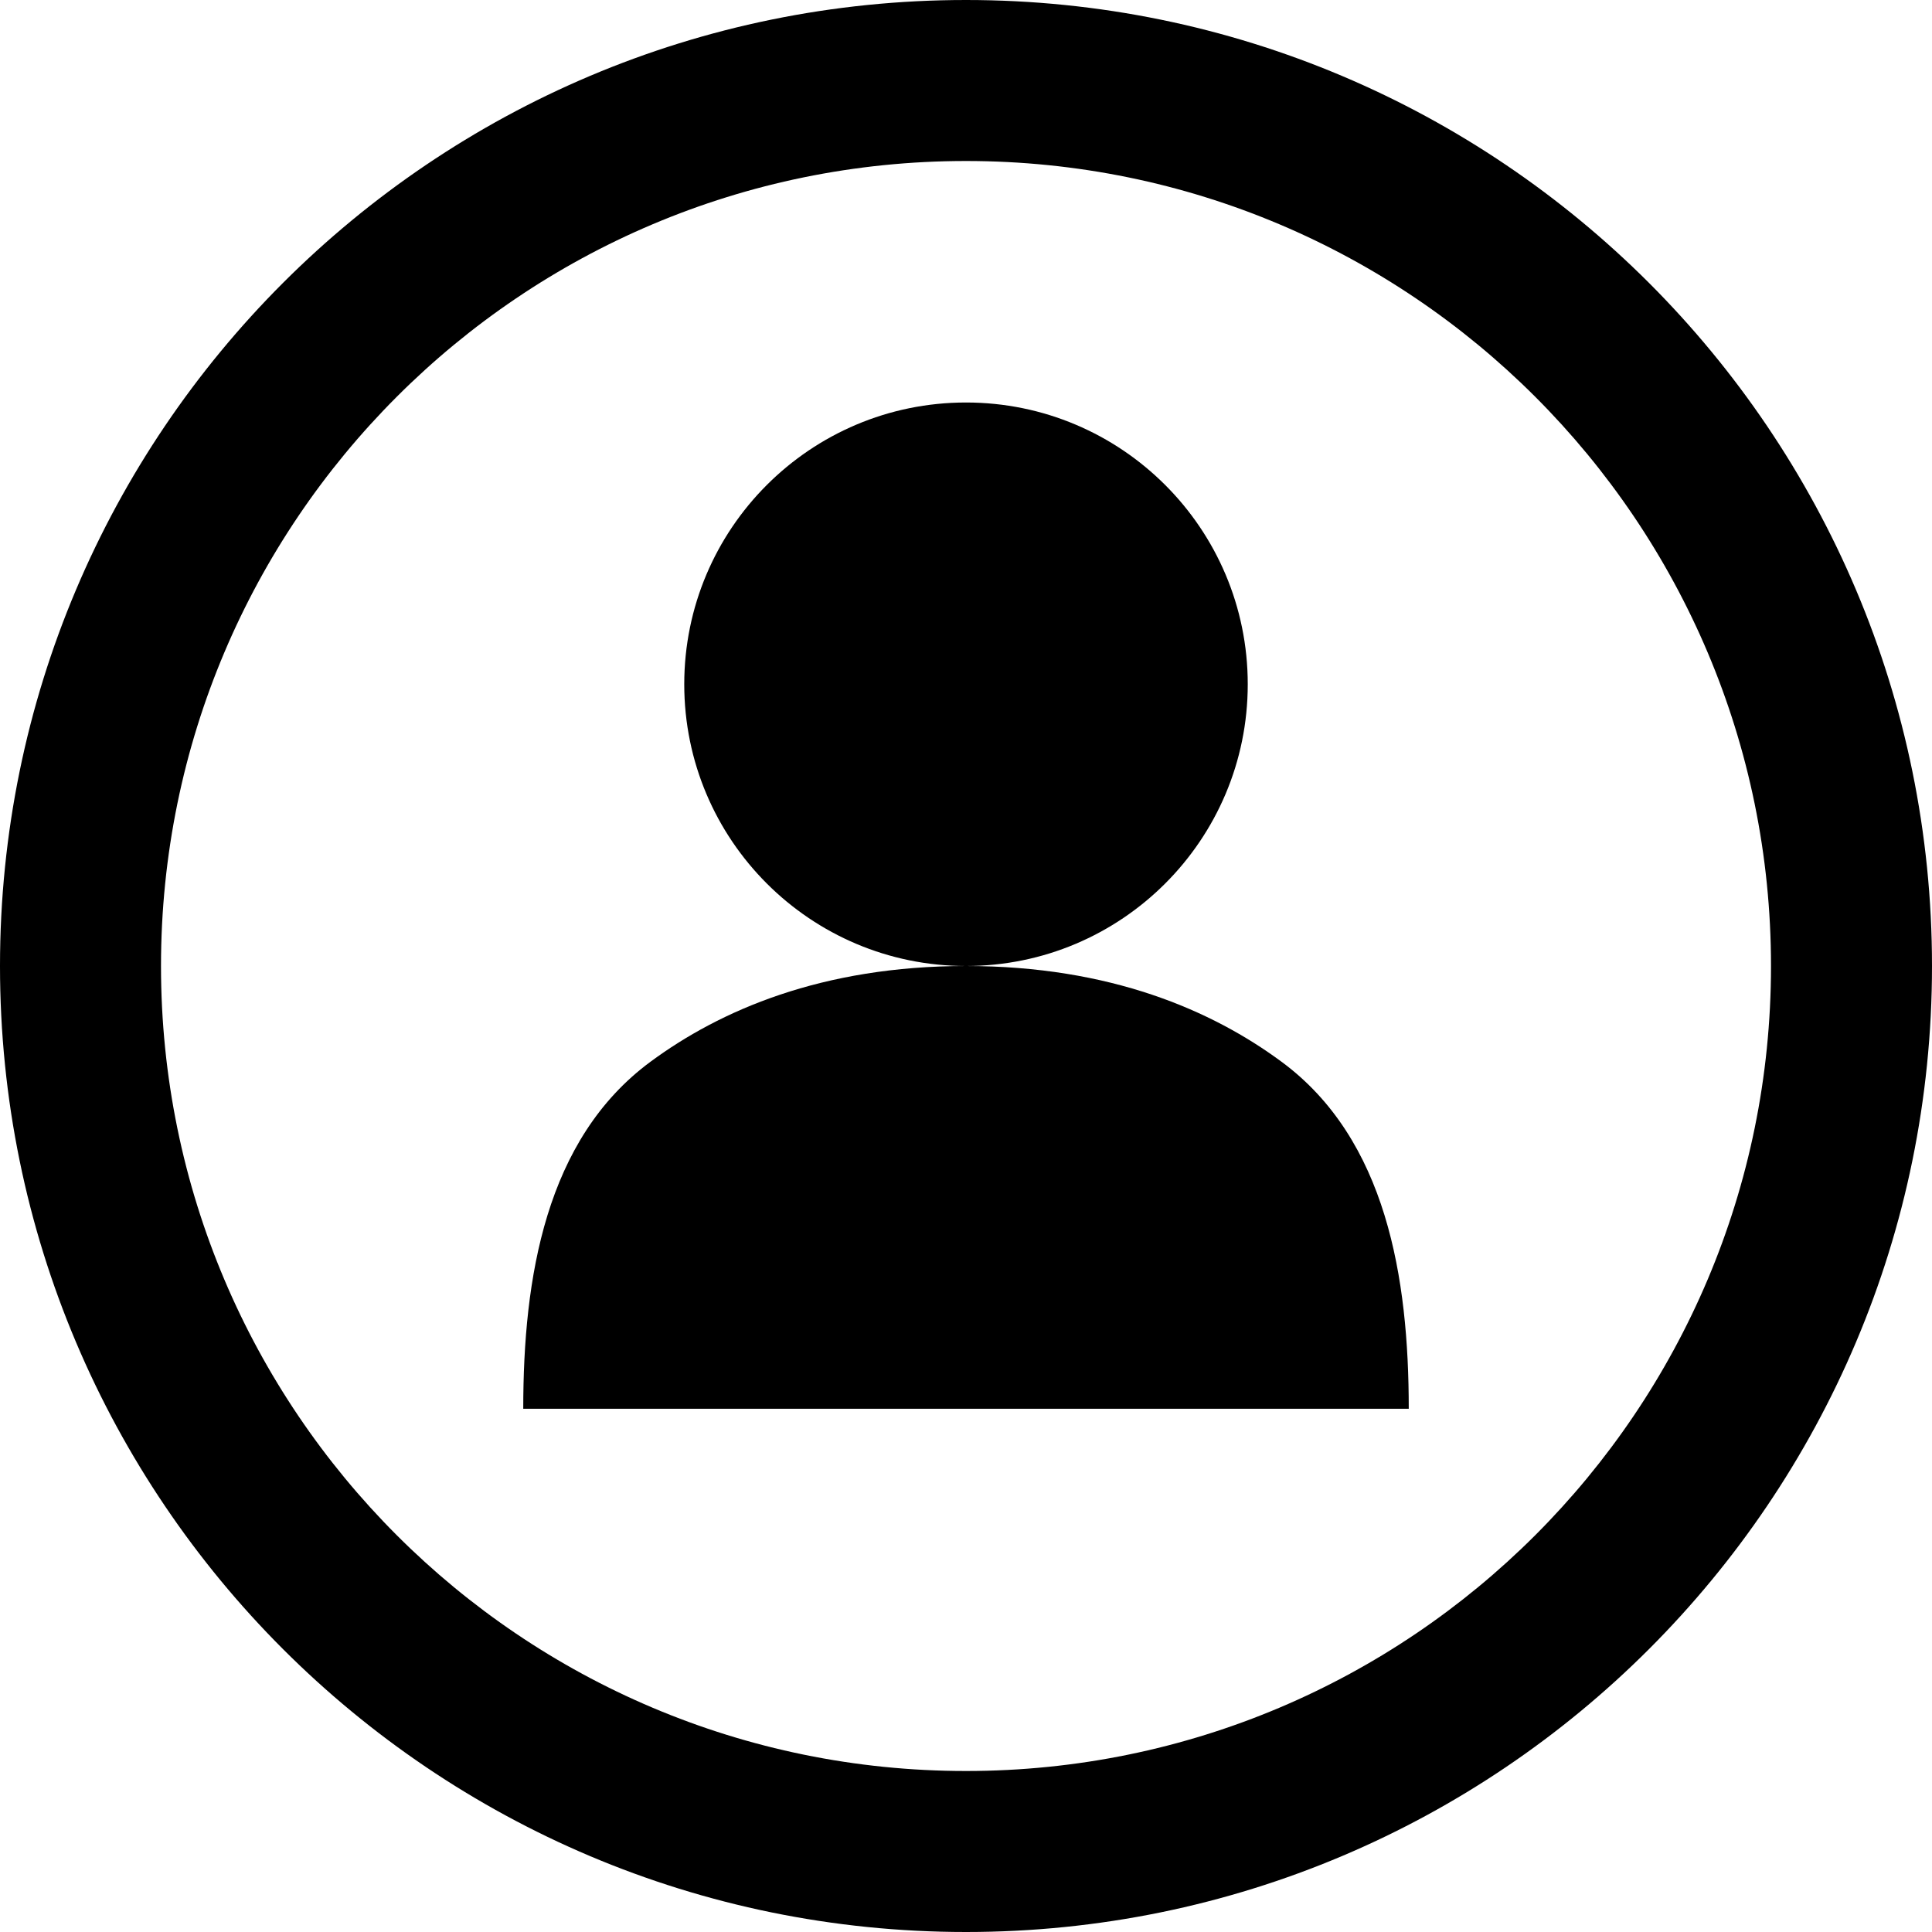 <svg width="24" height="24" viewBox="0 0 24 24" fill="none" xmlns="http://www.w3.org/2000/svg">
<path d="M22 12C22 17.523 17.523 22 12 22V24C18.627 24 24 18.627 24 12H22ZM12 22C6.477 22 2 17.523 2 12H0C0 18.627 5.373 24 12 24V22ZM2 12C2 6.477 6.477 2 12 2V0C5.373 0 0 5.373 0 12H2ZM12 2C17.523 2 22 6.477 22 12H24C24 5.373 18.627 0 12 0V2Z" fill="currentColor"/>
<circle cx="12" cy="8.5" r="3.5" fill="currentColor"/>
<path d="M17.5 17.5H6.5C6.5 15.877 6.775 14.152 8.081 13.189C8.941 12.554 10.205 12 12 12C13.795 12 15.059 12.554 15.919 13.189C17.225 14.152 17.5 15.877 17.5 17.5Z" fill="currentColor"/>
</svg>
